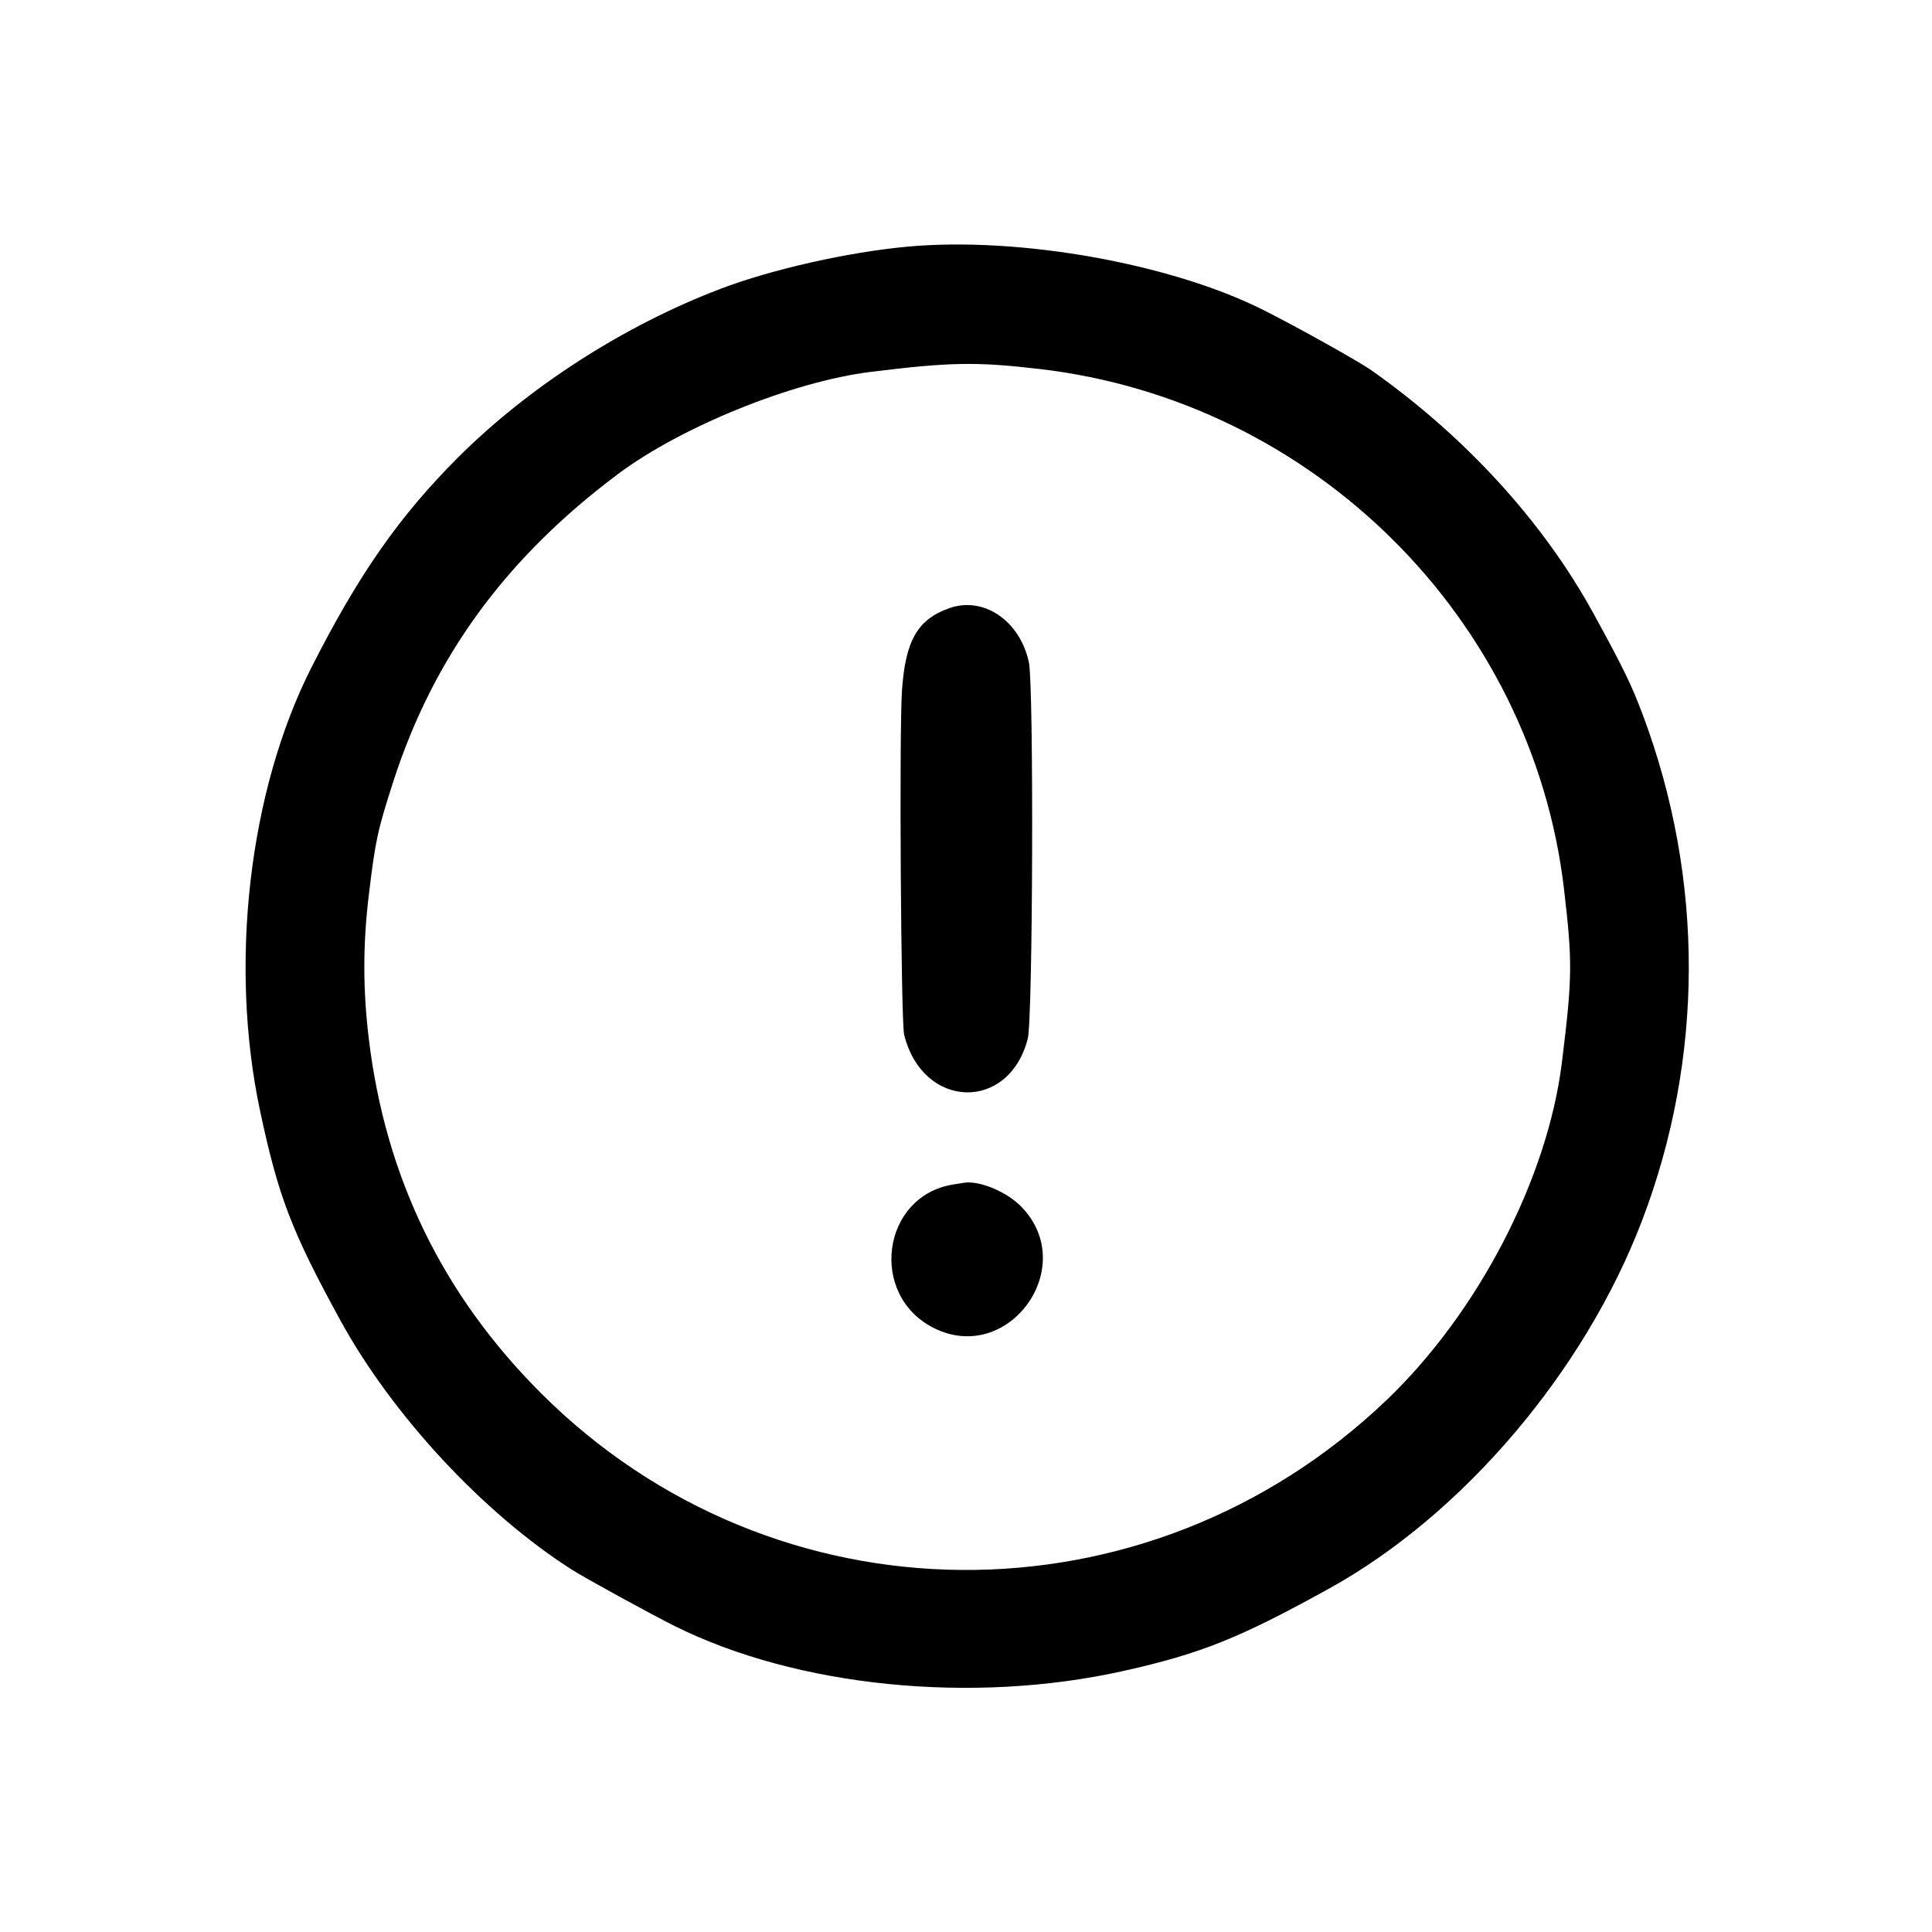 <svg  width="400" height="400" viewBox="0, 0, 400,400"><path d="M188.000 51.056 C 175.715 52.172,159.860 55.738,149.243 59.772 C 129.255 67.367,109.457 80.089,94.773 94.773 C 82.635 106.911,74.195 119.011,64.460 138.231 C 51.537 163.745,47.386 199.645,53.848 230.000 C 57.627 247.751,60.356 254.875,70.448 273.324 C 81.189 292.960,100.053 313.281,118.400 324.984 C 121.138 326.730,134.517 334.068,139.577 336.599 C 164.924 349.275,201.343 352.937,232.600 345.953 C 248.607 342.377,256.589 339.178,275.200 328.885 C 302.854 313.589,328.020 284.002,339.954 252.754 C 352.797 219.126,352.881 182.160,340.191 148.186 C 337.814 141.822,336.200 138.495,329.940 127.064 C 319.544 108.079,303.487 90.482,283.980 76.696 C 281.351 74.838,268.543 67.688,261.543 64.171 C 242.414 54.559,211.035 48.963,188.000 51.056 M215.200 76.394 C 271.865 82.983,317.235 127.956,323.809 184.053 C 325.585 199.207,325.546 202.403,323.370 220.000 C 320.393 244.073,305.998 271.786,287.080 289.863 C 237.410 337.327,160.267 336.690,111.981 288.417 C 91.611 268.052,79.784 243.684,76.348 215.000 C 75.125 204.784,75.125 195.618,76.348 185.400 C 77.710 174.024,78.139 172.025,81.398 161.903 C 89.720 136.051,104.745 115.483,128.000 98.109 C 141.117 88.309,164.164 78.993,180.200 77.007 C 196.728 74.961,202.071 74.867,215.200 76.394 M196.520 125.921 C 189.957 128.265,187.470 132.592,186.746 142.923 C 186.152 151.385,186.529 211.503,187.192 214.200 C 191.004 229.712,208.888 230.295,212.791 215.035 C 213.848 210.903,214.054 142.006,213.024 137.148 C 211.196 128.525,203.632 123.380,196.520 125.921 M197.248 245.251 C 182.546 247.693,179.814 268.108,193.278 274.920 C 208.776 282.762,223.601 262.279,211.442 249.825 C 208.491 246.803,203.081 244.491,199.800 244.850 C 199.580 244.874,198.432 245.054,197.248 245.251 " stroke="none" fill-rule="evenodd"></path></svg>